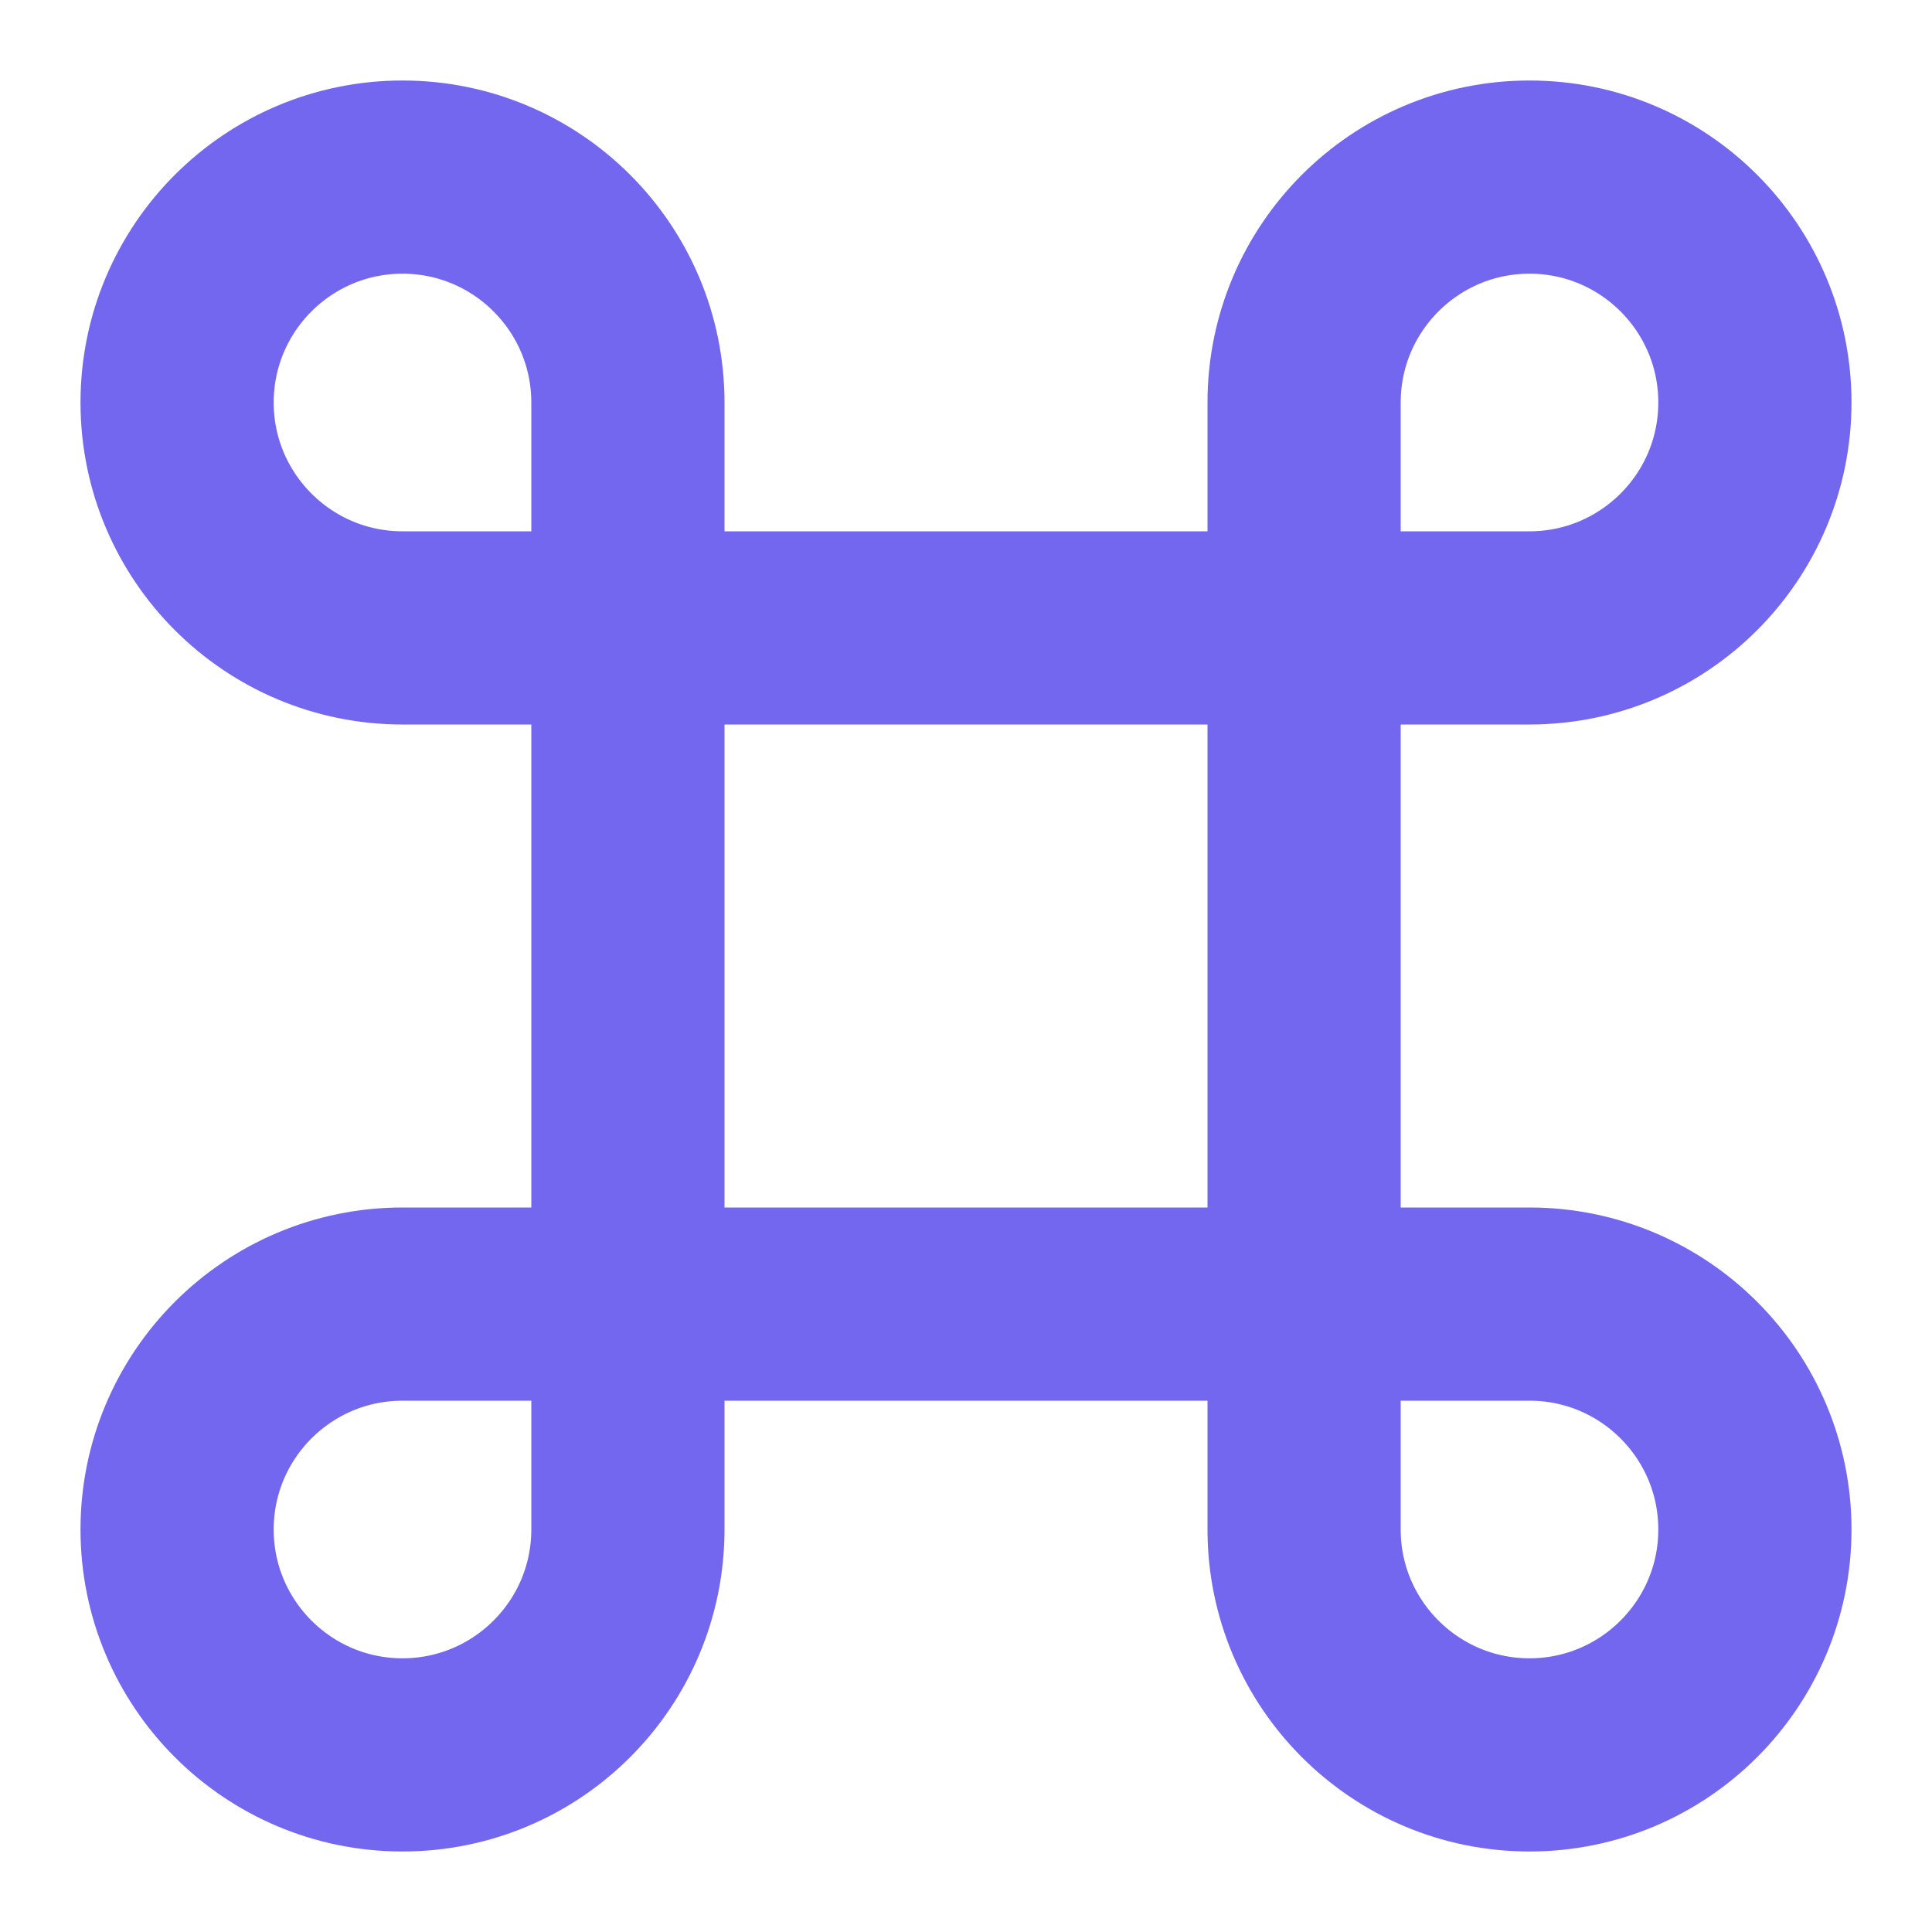 <svg width="15" height="15" viewBox="0 0 15 15" fill="none" xmlns="http://www.w3.org/2000/svg">
<path d="M3.125 4.875C2.159 4.875 1.375 4.091 1.375 3.125C1.375 2.159 2.159 1.375 3.125 1.375C4.091 1.375 4.875 2.159 4.875 3.125V11.875C4.875 12.841 4.091 13.625 3.125 13.625C2.159 13.625 1.375 12.841 1.375 11.875C1.375 10.909 2.159 10.125 3.125 10.125H11.875C12.841 10.125 13.625 10.909 13.625 11.875C13.625 12.841 12.841 13.625 11.875 13.625C10.909 13.625 10.125 12.841 10.125 11.875V3.125C10.125 2.159 10.909 1.375 11.875 1.375C12.841 1.375 13.625 2.159 13.625 3.125C13.625 4.091 12.841 4.875 11.875 4.875H3.125" stroke="#7367F0" stroke-width="1.5" stroke-linecap="round" stroke-linejoin="round"/>
</svg>

